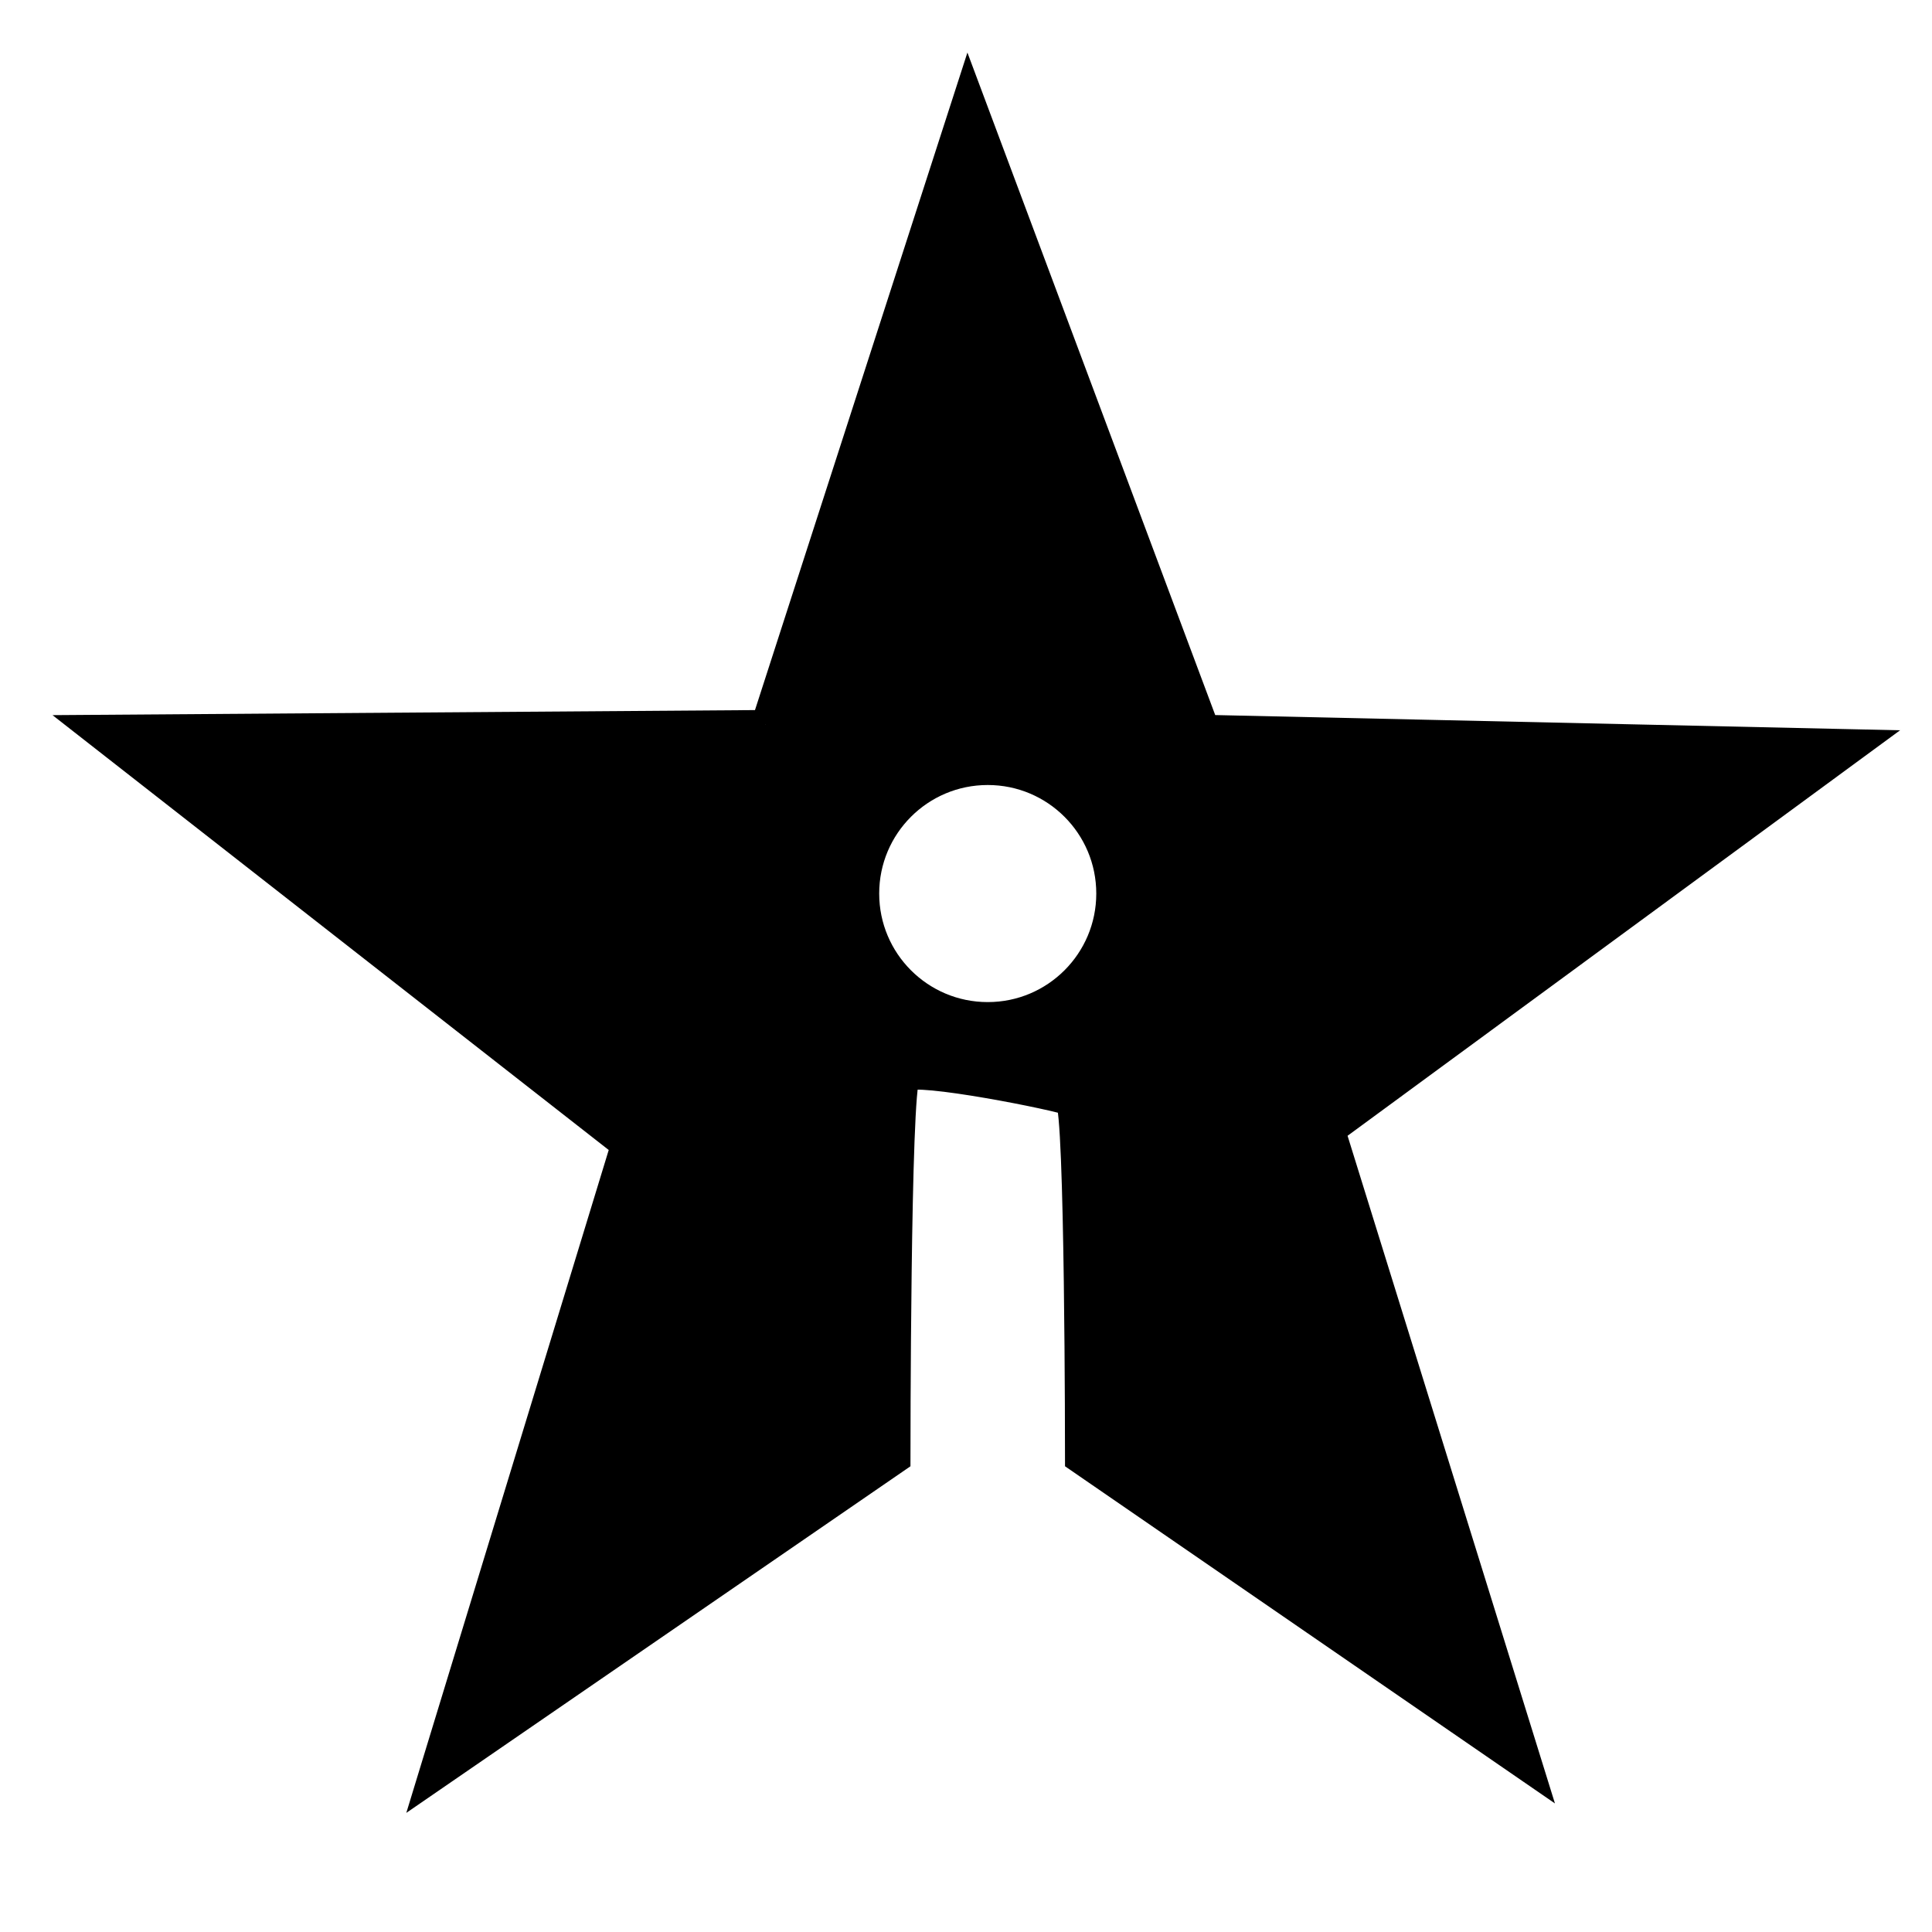 <svg width="400" height="400" xmlns="http://www.w3.org/2000/svg" xmlns:svg="http://www.w3.org/2000/svg">
 <!-- Created with SVG-edit - http://svg-edit.googlecode.com/ -->

 <g display="inline">
    <path fill="#000" fill-rule="evenodd" stroke="#000" stroke-width="6" d="m158.5,150l42,-130c0,0 49,131 49,131c0,0 135,3 135,3c0,0 -109,80 -109,80c0,0 41,132 41,132c0,0 -93,-64 -93,-64c0,0 0,-73 -2,-74c-2,-1 -32,-7 -34,-5c-2,2 -2,79 -2,79c0,0 -96,66 -96,66c0,0 40,-131 40,-131c0,0 -110,-86 -110,-86c0,0 139,-1 139,-1

M179.028,185c0,-14.073 11.399,-25.472 25.472,-25.472c14.073,0 25.472,11.399 25.472,25.472c0,14.073 -11.399,25.472 -25.472,25.472c-14.073,0 -25.472,-11.399 -25.472,-25.472"/>
  </g>
</svg>